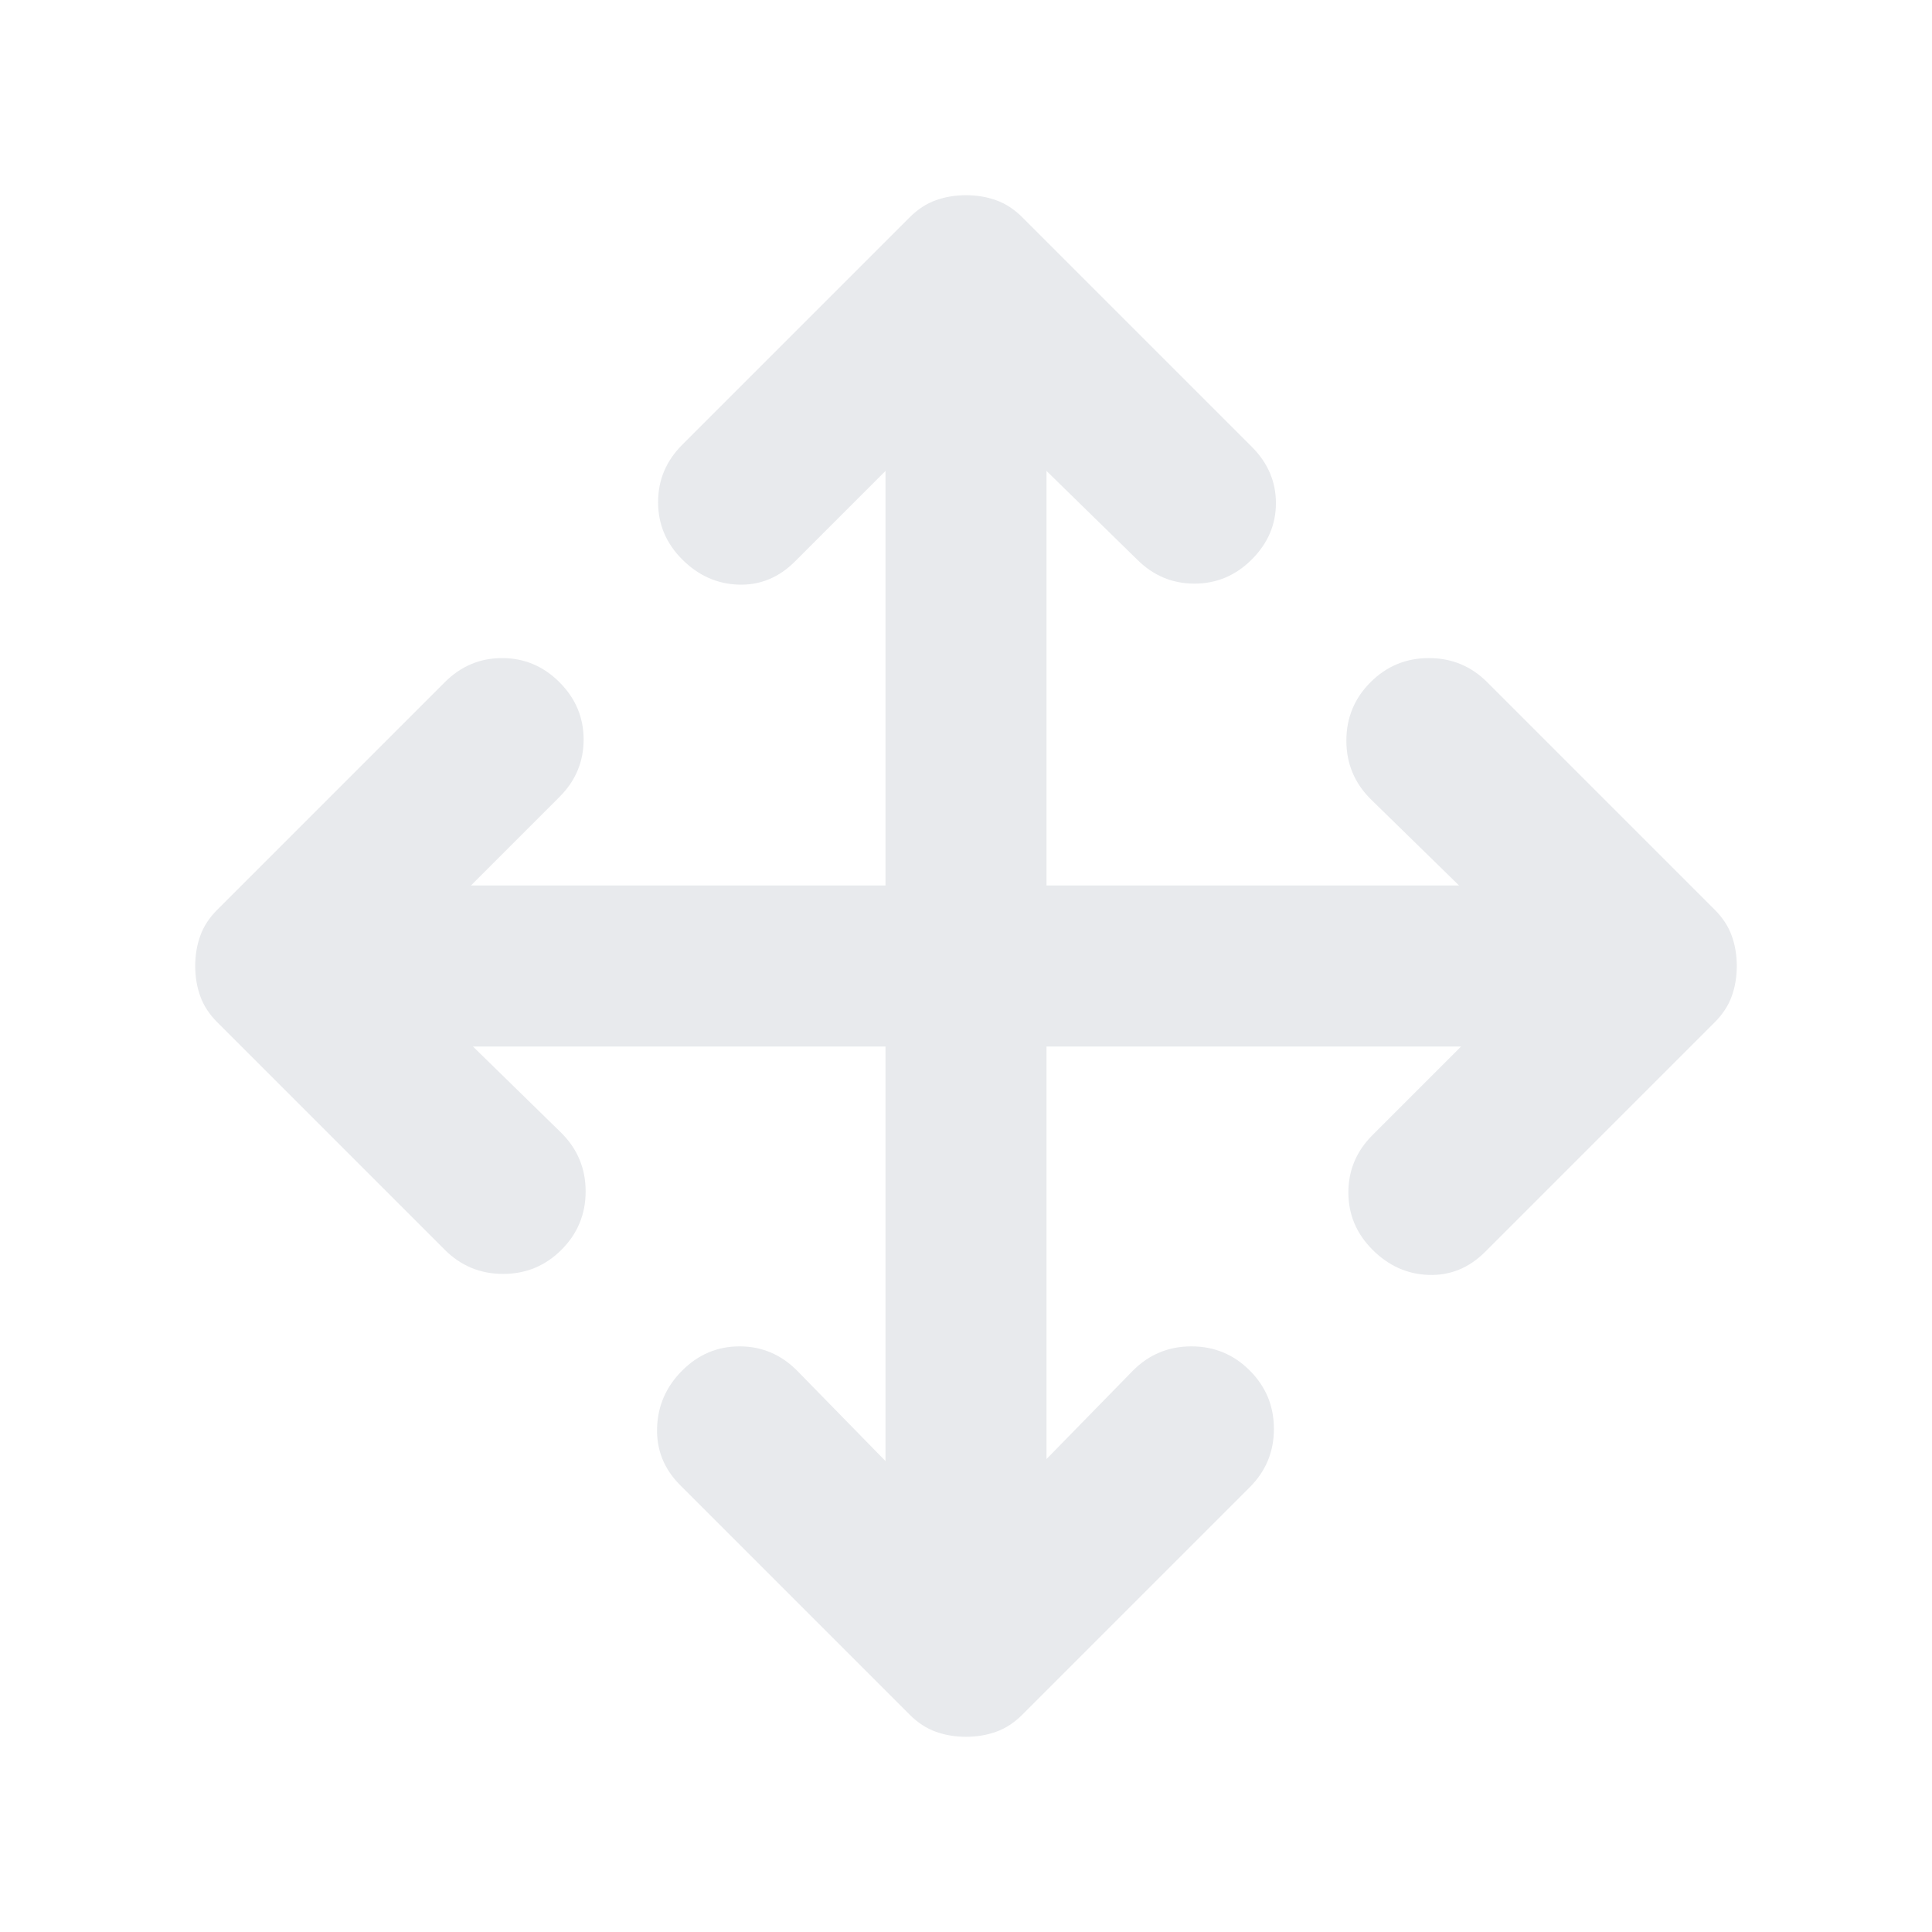 <svg xmlns="http://www.w3.org/2000/svg" height="24px" viewBox="0 -960 960 960" width="24px" fill="#e8eaed"><path d="M440-440H235l44 43q12 12 12 29t-12 29q-12 12-29 12t-29-12L108-452q-6-6-8.5-13T97-480q0-8 2.5-15t8.5-13l113-113q12-12 28.5-12t28.5 12q12 12 12 28.5T278-564l-44 44h206v-206l-45 45q-12 12-28 11.5T339-682q-12-12-12-28.5t12-28.5l113-113q6-6 13-8.5t15-2.5q8 0 15 2.5t13 8.5l114 114q12 12 12 28t-12 28q-12 12-28.5 12T565-682l-45-44v206h205l-44-43q-12-12-12-29t12-29q12-12 29-12t29 12l113 113q6 6 8.5 13t2.5 15q0 8-2.5 15t-8.5 13L738-338q-12 12-28 11.5T682-339q-12-12-12-28.5t12-28.5l44-44H520v205l43-44q12-12 29-12t29 12q12 12 12 29t-12 29L508-108q-6 6-13 8.5T480-97q-8 0-15-2.5t-13-8.5L338-222q-12-12-11.5-28.5T339-279q12-12 28.5-12t28.5 12l44 45v-206Z"/></svg>